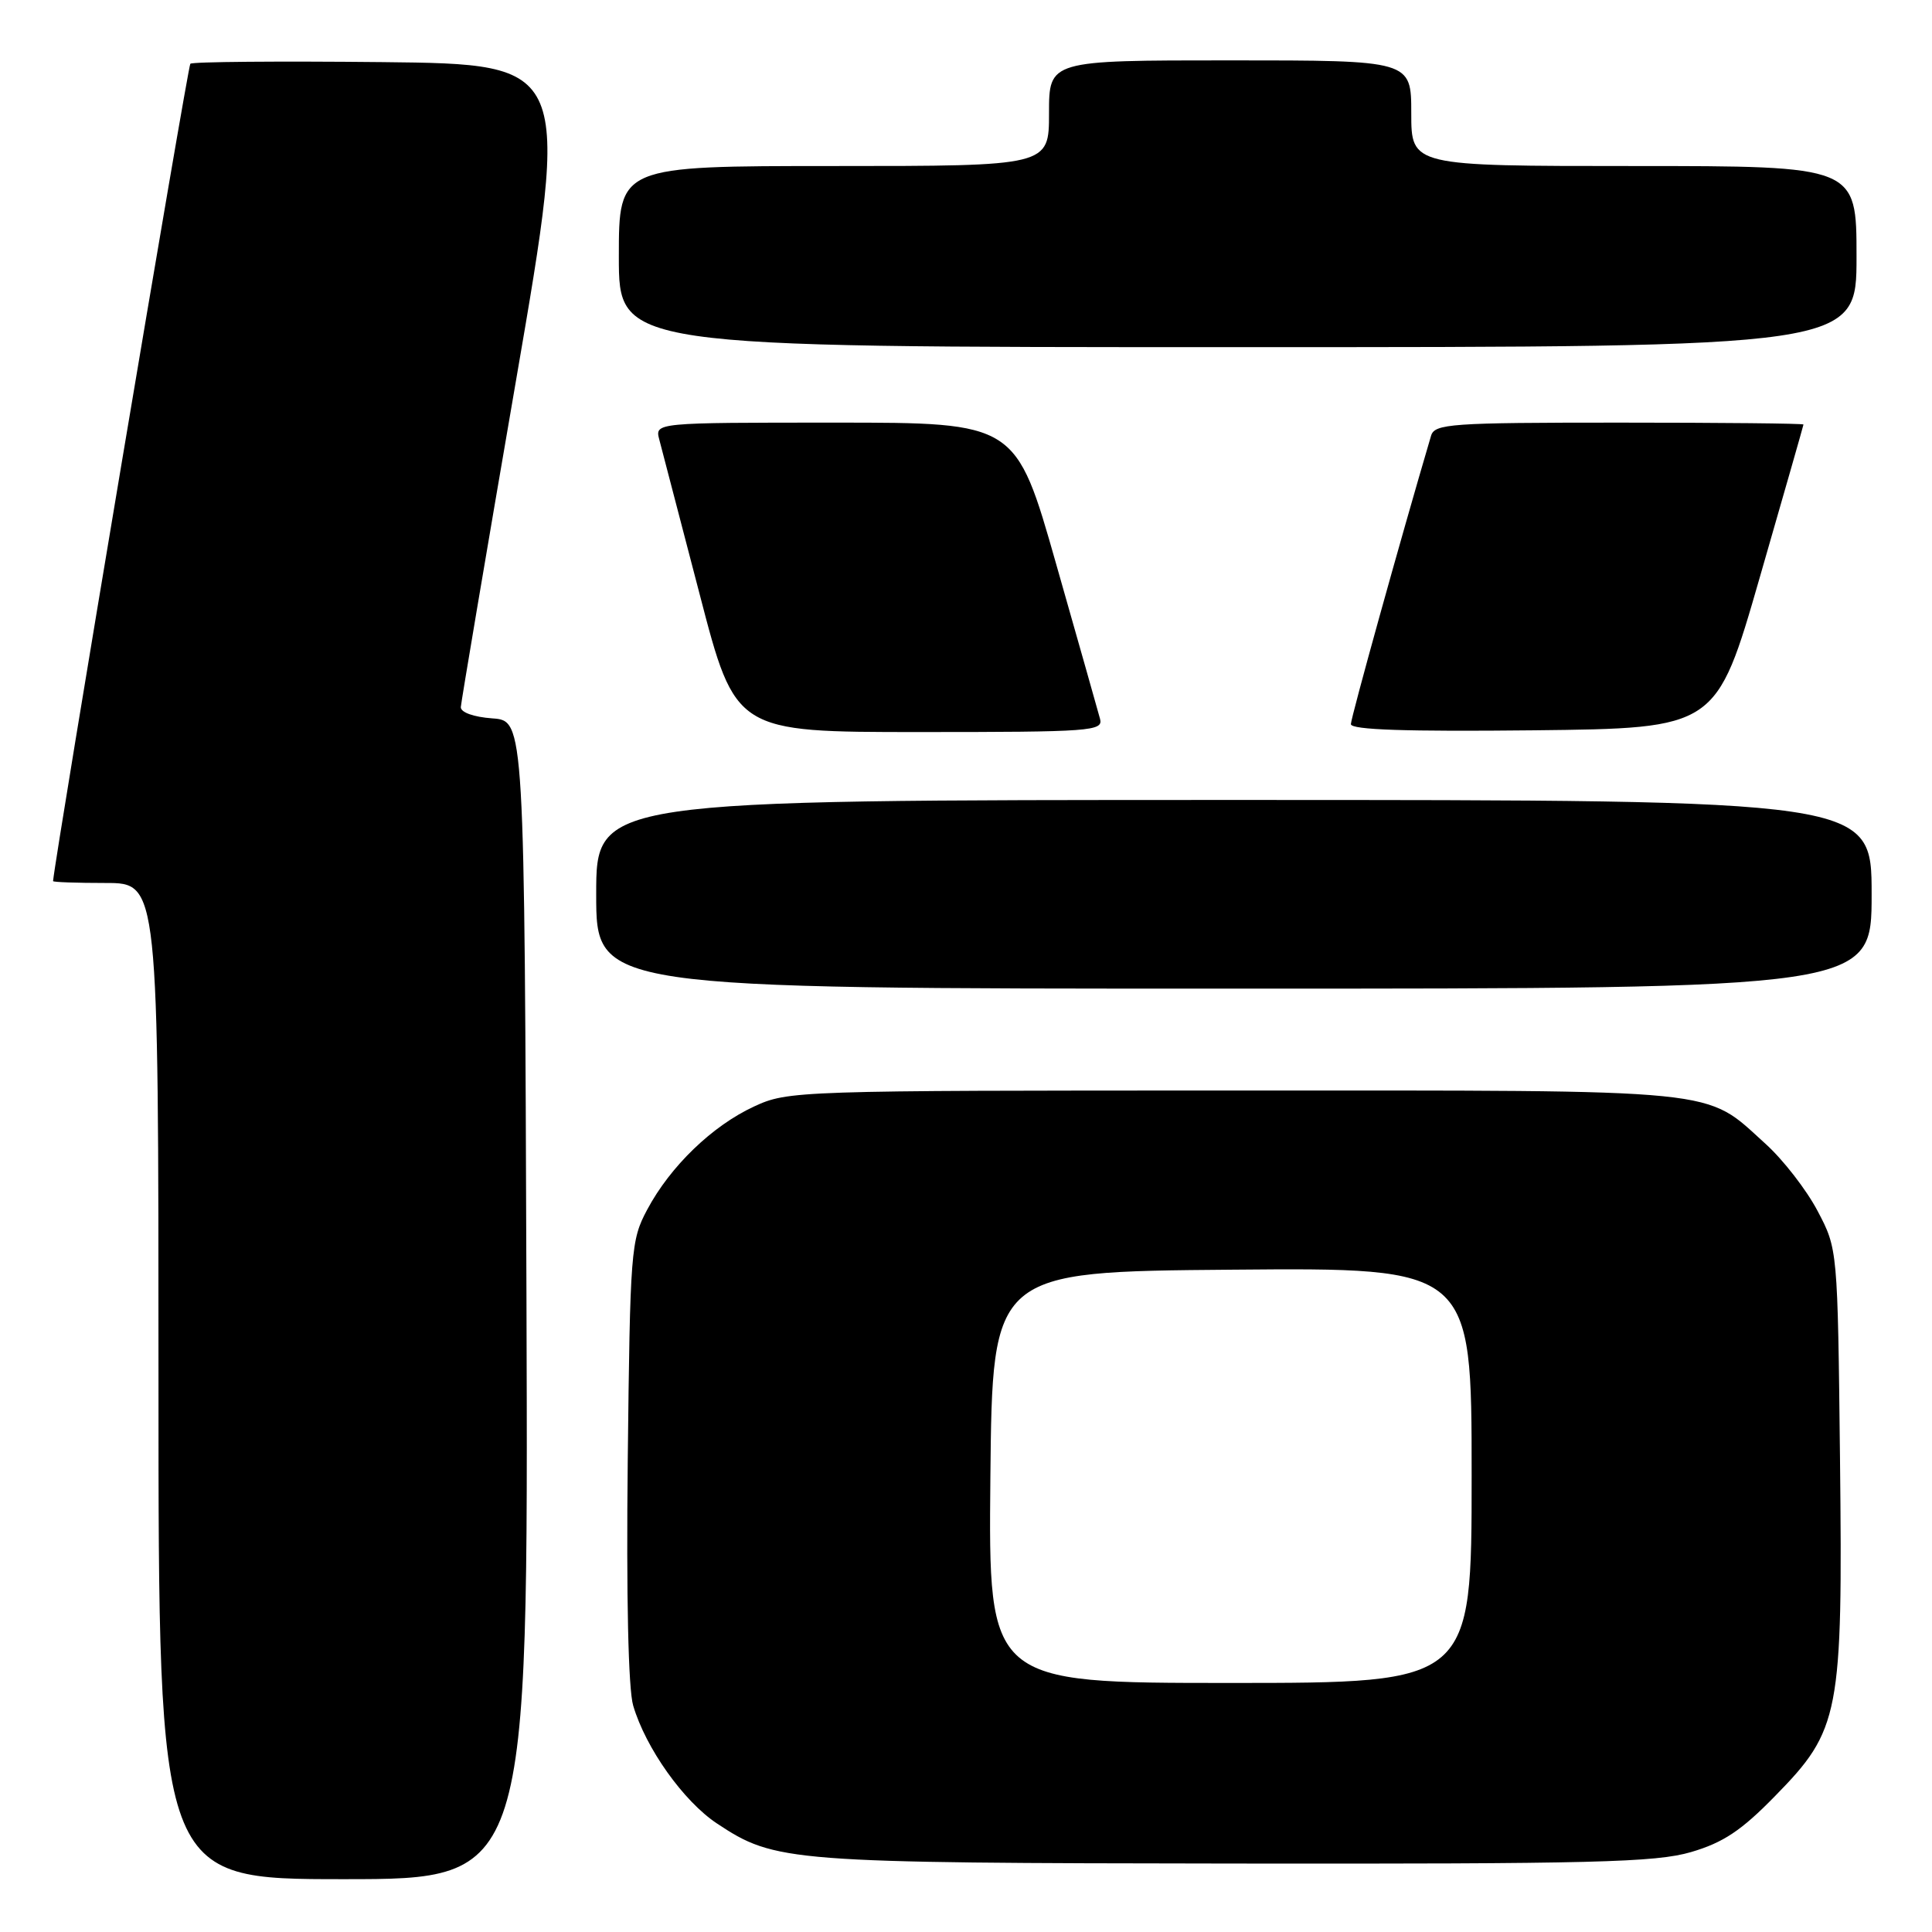 <?xml version="1.0" encoding="UTF-8" standalone="no"?>
<!DOCTYPE svg PUBLIC "-//W3C//DTD SVG 1.1//EN" "http://www.w3.org/Graphics/SVG/1.1/DTD/svg11.dtd" >
<svg xmlns="http://www.w3.org/2000/svg" xmlns:xlink="http://www.w3.org/1999/xlink" version="1.1" viewBox="0 0 256 256">
 <g >
 <path fill="currentColor"
d=" M 69.76 172.25 C 69.50 95.50 69.50 95.50 65.25 95.19 C 62.75 95.01 61.03 94.39 61.06 93.69 C 61.10 93.04 64.38 73.60 68.36 50.50 C 75.59 8.50 75.59 8.50 50.65 8.23 C 36.93 8.09 25.48 8.18 25.22 8.45 C 24.88 8.78 7.45 112.55 7.03 116.75 C 7.01 116.89 10.15 117.00 14.00 117.00 C 21.00 117.00 21.00 117.00 21.00 183.00 C 21.00 249.00 21.00 249.00 45.51 249.00 C 70.01 249.00 70.01 249.00 69.76 172.25 Z  M 224.07 245.41 C 228.33 244.16 230.73 242.57 235.19 238.00 C 243.81 229.21 244.18 227.25 243.81 193.29 C 243.50 165.50 243.50 165.50 240.83 160.44 C 239.36 157.65 236.27 153.67 233.97 151.59 C 225.72 144.14 229.30 144.50 163.50 144.50 C 105.47 144.50 104.42 144.53 99.91 146.62 C 94.38 149.18 88.82 154.54 85.76 160.28 C 83.59 164.34 83.49 165.63 83.18 193.50 C 82.98 211.55 83.25 223.82 83.90 226.00 C 85.56 231.64 90.58 238.69 95.00 241.62 C 102.73 246.74 104.32 246.86 163.57 246.93 C 211.12 246.99 219.38 246.78 224.07 245.41 Z  M 248.00 118.50 C 248.00 106.00 248.00 106.00 163.50 106.00 C 79.00 106.00 79.00 106.00 79.00 118.50 C 79.00 131.00 79.00 131.00 163.50 131.00 C 248.00 131.00 248.00 131.00 248.00 118.50 Z  M 145.76 95.25 C 145.50 94.29 142.89 85.06 139.95 74.75 C 134.62 56.00 134.62 56.00 110.69 56.00 C 86.77 56.00 86.77 56.00 87.36 58.25 C 87.69 59.49 90.09 68.71 92.71 78.75 C 97.45 97.00 97.45 97.00 121.84 97.00 C 144.59 97.00 146.20 96.88 145.76 95.25 Z  M 233.18 76.50 C 236.35 65.50 238.96 56.39 238.97 56.25 C 238.99 56.11 228.01 56.00 214.57 56.00 C 192.16 56.00 190.09 56.15 189.62 57.75 C 185.59 71.40 179.00 95.12 179.00 95.95 C 179.00 96.71 186.36 96.95 203.21 96.77 C 227.42 96.50 227.42 96.50 233.18 76.50 Z  M 246.00 34.00 C 246.00 22.00 246.00 22.00 216.50 22.00 C 187.00 22.00 187.00 22.00 187.00 15.00 C 187.00 8.00 187.00 8.00 163.00 8.00 C 139.00 8.00 139.00 8.00 139.00 15.00 C 139.00 22.00 139.00 22.00 110.50 22.00 C 82.00 22.00 82.00 22.00 82.00 34.00 C 82.00 46.00 82.00 46.00 164.00 46.00 C 246.00 46.00 246.00 46.00 246.00 34.00 Z  M 131.23 195.75 C 131.50 168.50 131.50 168.50 163.25 168.24 C 195.00 167.97 195.00 167.97 195.00 195.49 C 195.00 223.00 195.00 223.00 162.98 223.00 C 130.97 223.00 130.97 223.00 131.23 195.75 Z "/>
</g>
</svg>
